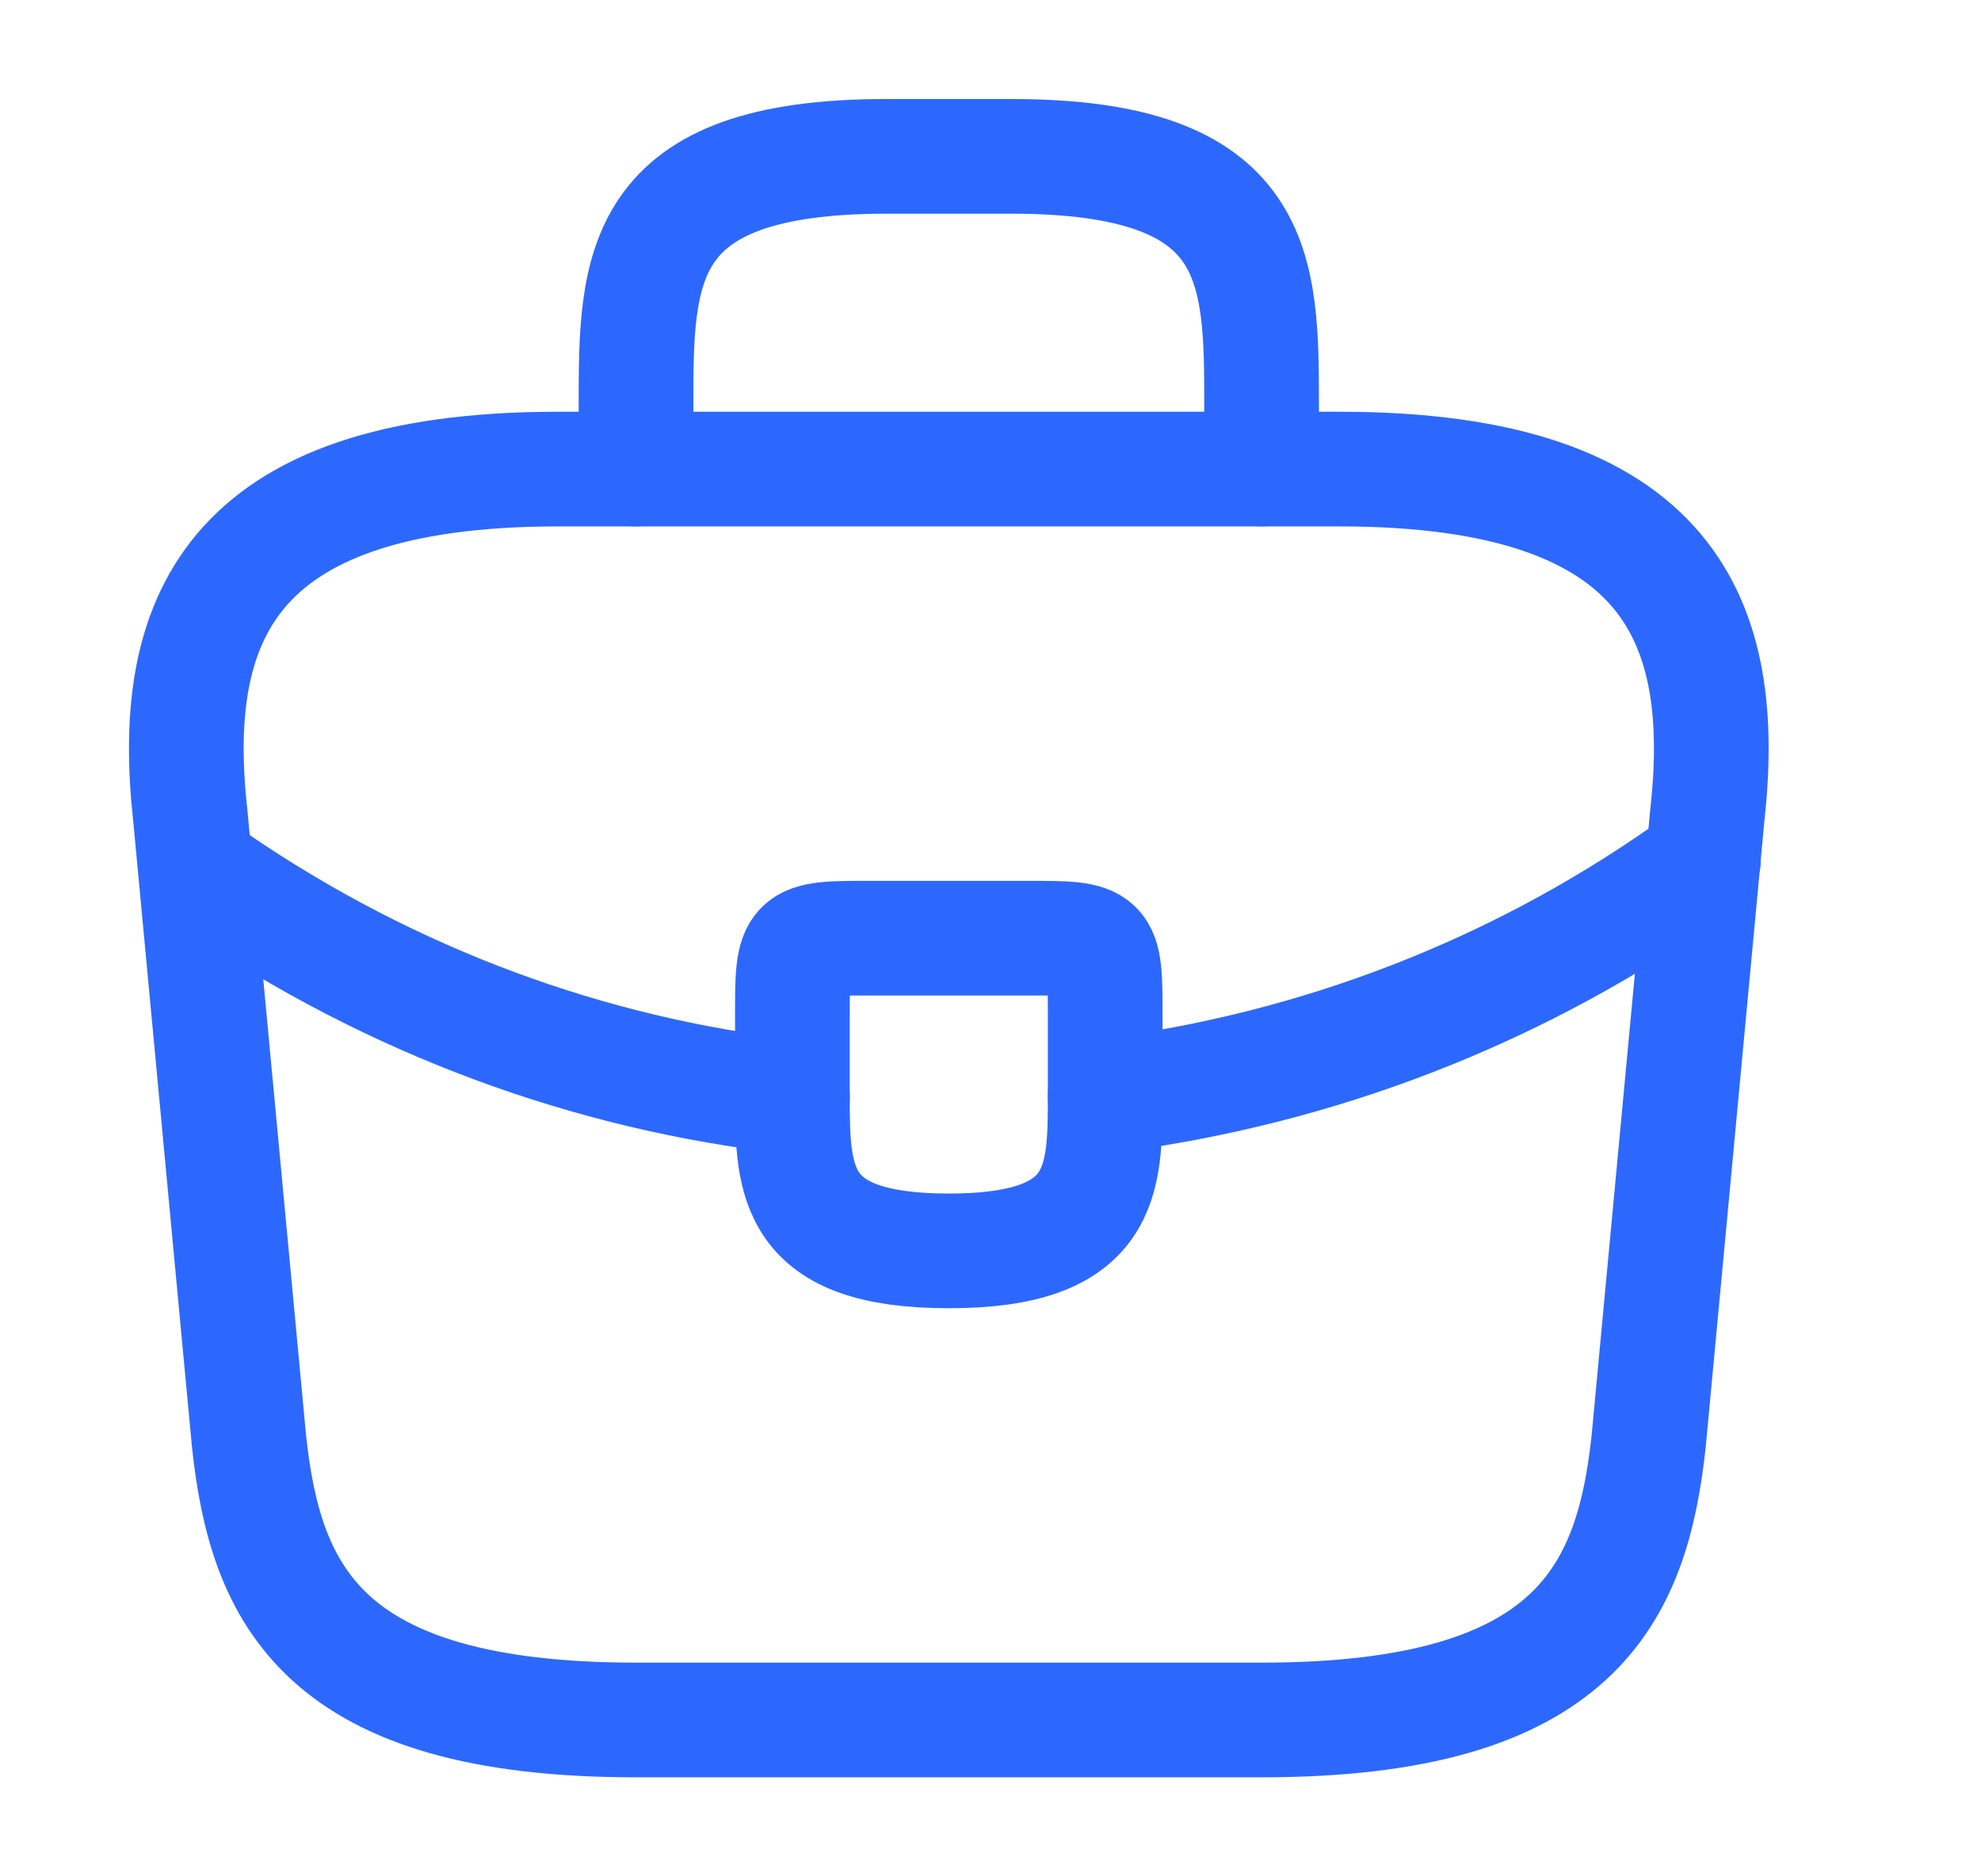<svg width="19" height="18" viewBox="0 0 19 18" fill="none" xmlns="http://www.w3.org/2000/svg">
<path d="M6.1 16.5H12.1C15.115 16.5 15.655 15.293 15.813 13.822L16.375 7.822C16.578 5.992 16.053 4.5 12.85 4.5H5.35C2.148 4.5 1.623 5.992 1.825 7.822L2.388 13.822C2.545 15.293 3.085 16.5 6.1 16.5Z" stroke="#2D68FE" stroke-width="1.1" stroke-miterlimit="10" stroke-linecap="round" stroke-linejoin="round"/>
<path d="M6.1 4.5V3.9C6.1 2.572 6.1 1.5 8.5 1.5H9.7C12.1 1.5 12.1 2.572 12.1 3.9V4.5" stroke="#2D68FE" stroke-width="1.1" stroke-miterlimit="10" stroke-linecap="round" stroke-linejoin="round"/>
<path d="M10.6 9.75V10.5C10.6 10.508 10.6 10.508 10.6 10.515C10.6 11.332 10.593 12 9.1 12C7.615 12 7.6 11.34 7.6 10.523V9.75C7.6 9 7.6 9 8.35 9H9.85C10.6 9 10.6 9 10.6 9.75Z" stroke="#2D68FE" stroke-width="1.1" stroke-miterlimit="10" stroke-linecap="round" stroke-linejoin="round"/>
<path d="M16.338 8.25C14.605 9.51 12.625 10.26 10.6 10.515" stroke="#2D68FE" stroke-width="1.1" stroke-miterlimit="10" stroke-linecap="round" stroke-linejoin="round"/>
<path d="M2.065 8.452C3.752 9.607 5.657 10.305 7.6 10.522" stroke="#2D68FE" stroke-width="1.1" stroke-miterlimit="10" stroke-linecap="round" stroke-linejoin="round"/>
</svg>
